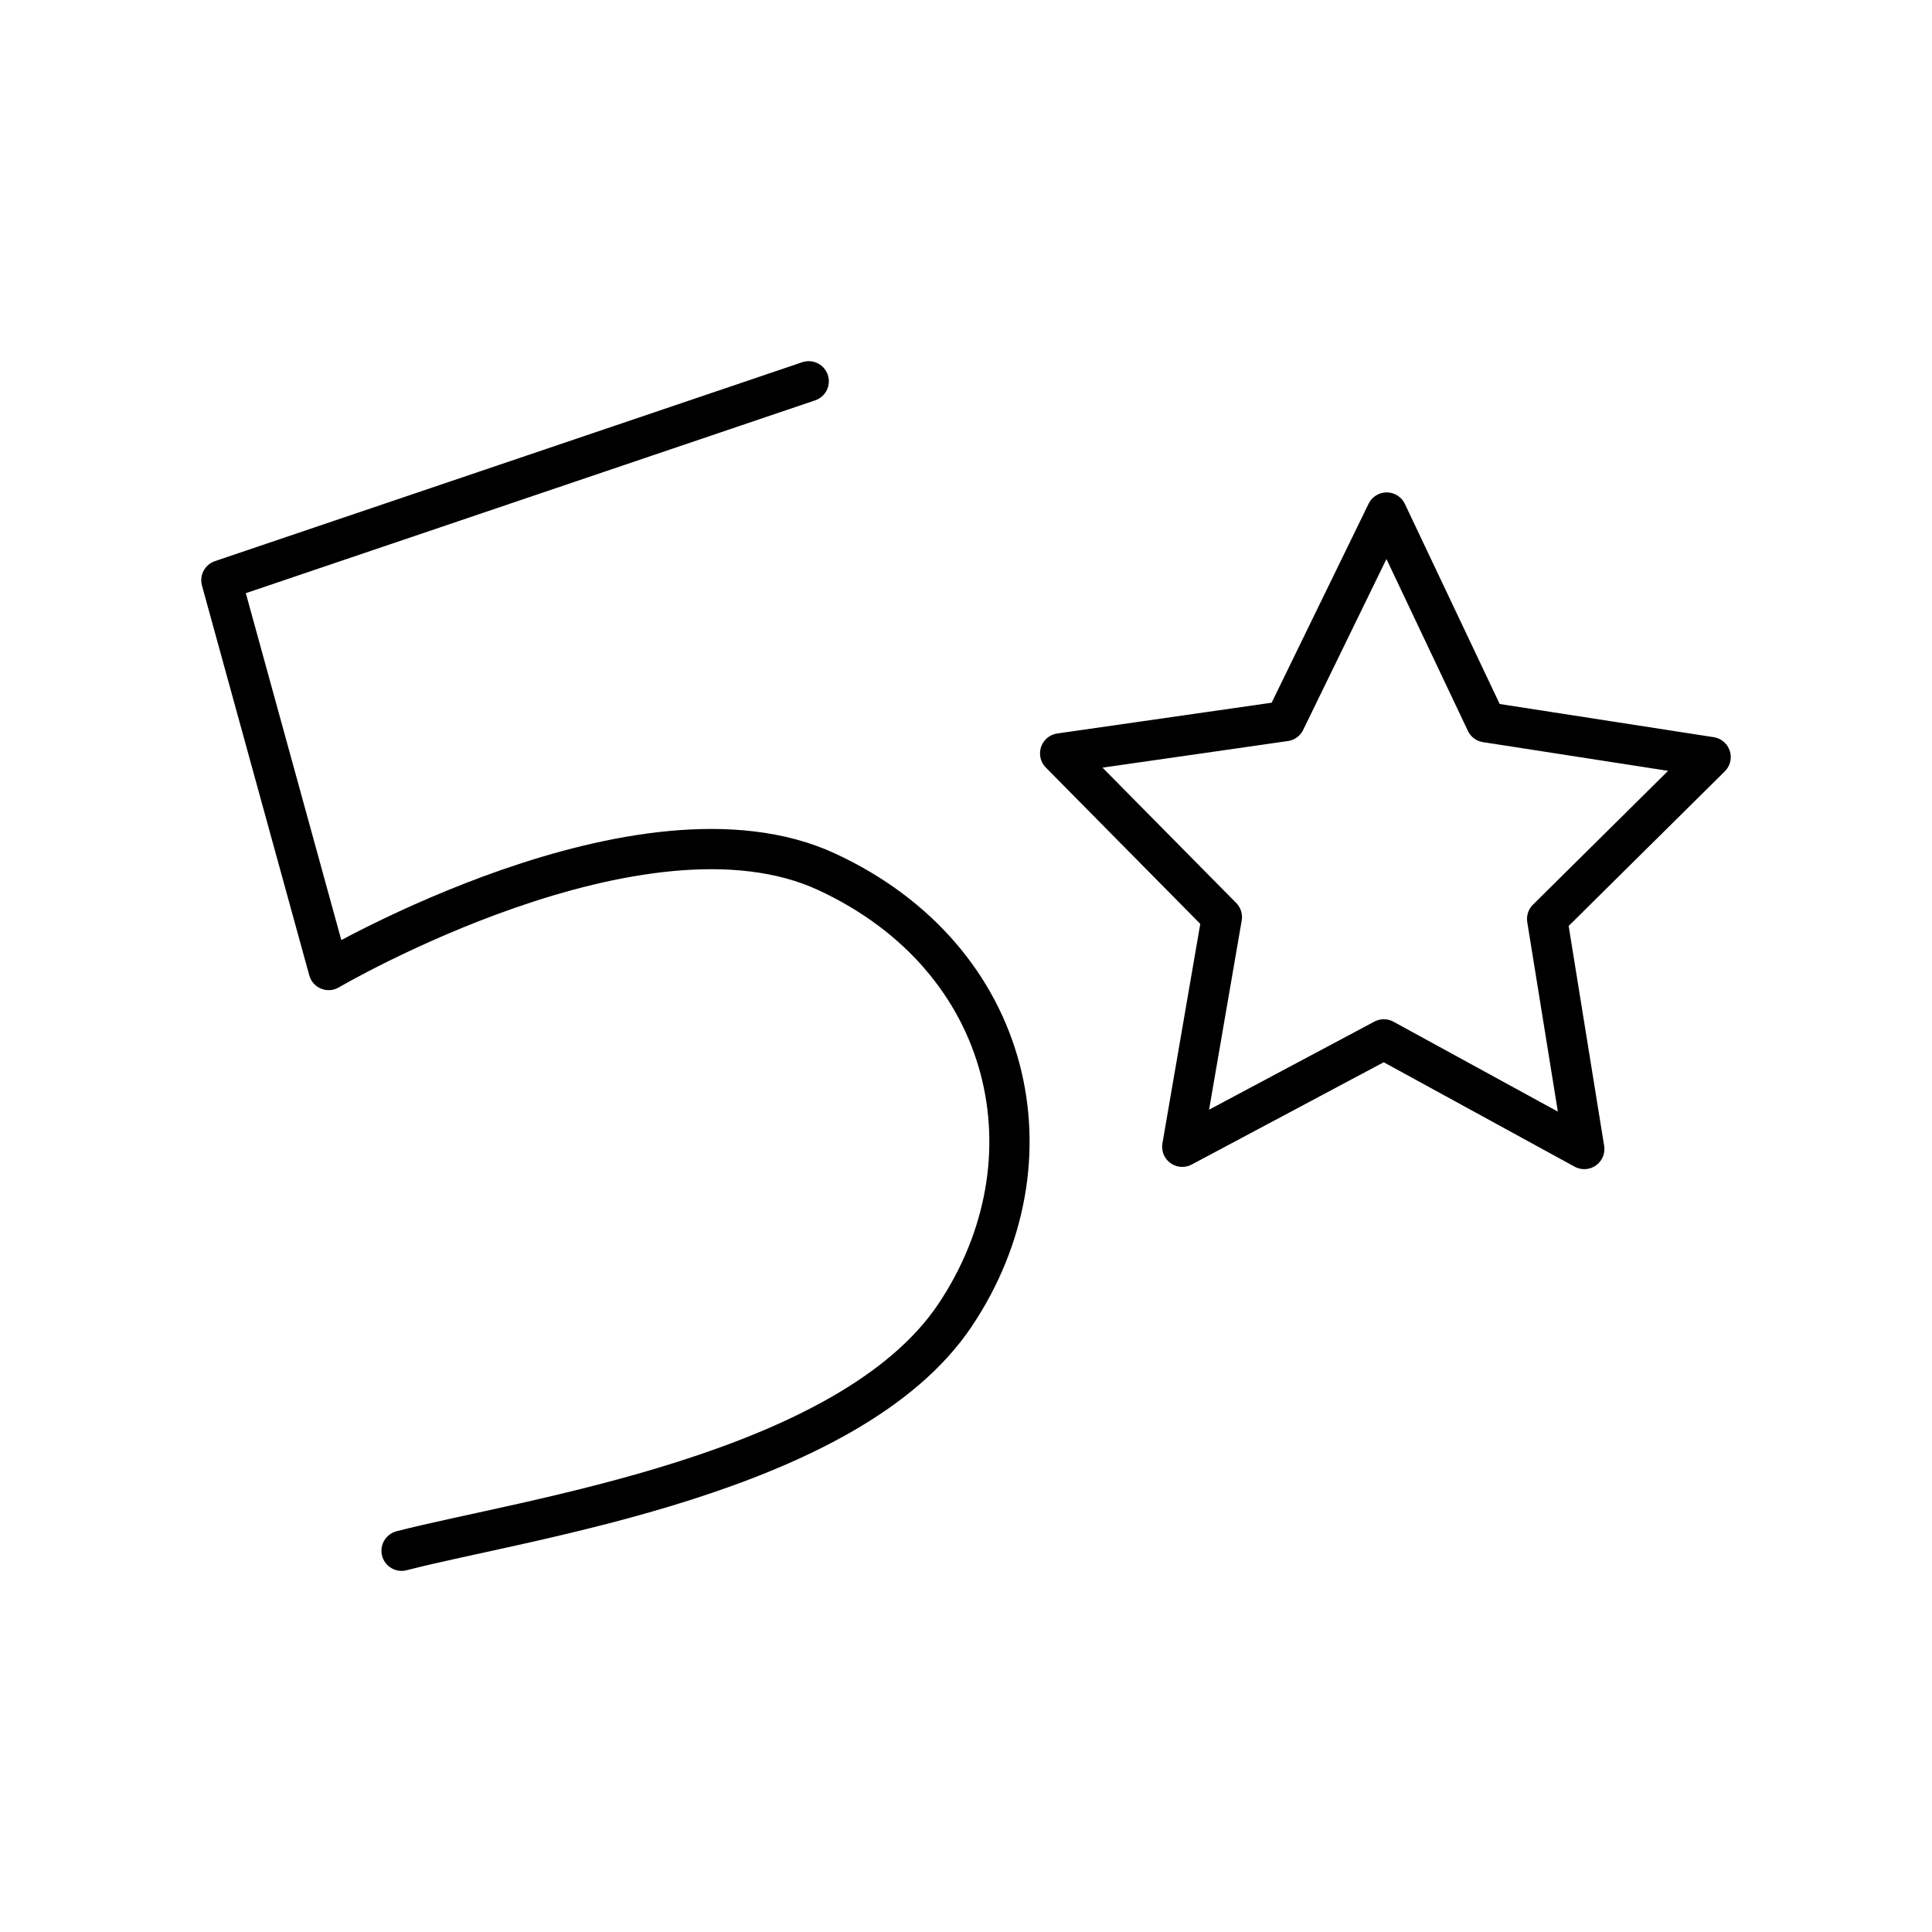 <svg xmlns="http://www.w3.org/2000/svg" xmlns:xlink="http://www.w3.org/1999/xlink" width="48" height="48" viewBox="0 0 48 48"><path fill="none" stroke="currentColor" stroke-linecap="round" stroke-linejoin="round" d="m39.361 28.547l-4.98-2.724l-5.008 2.668l.984-5.706l-4.018-4.067l5.588-.802l2.525-5.182l2.469 5.21l5.579.865l-4.062 4.022zM20.092 9.473L5.5 14.415L8.166 24.1s7.784-4.57 12.378-2.438c4.654 2.16 5.748 7.186 3.183 11.015c-2.65 3.955-10.677 5.055-13.75 5.851"/></svg>